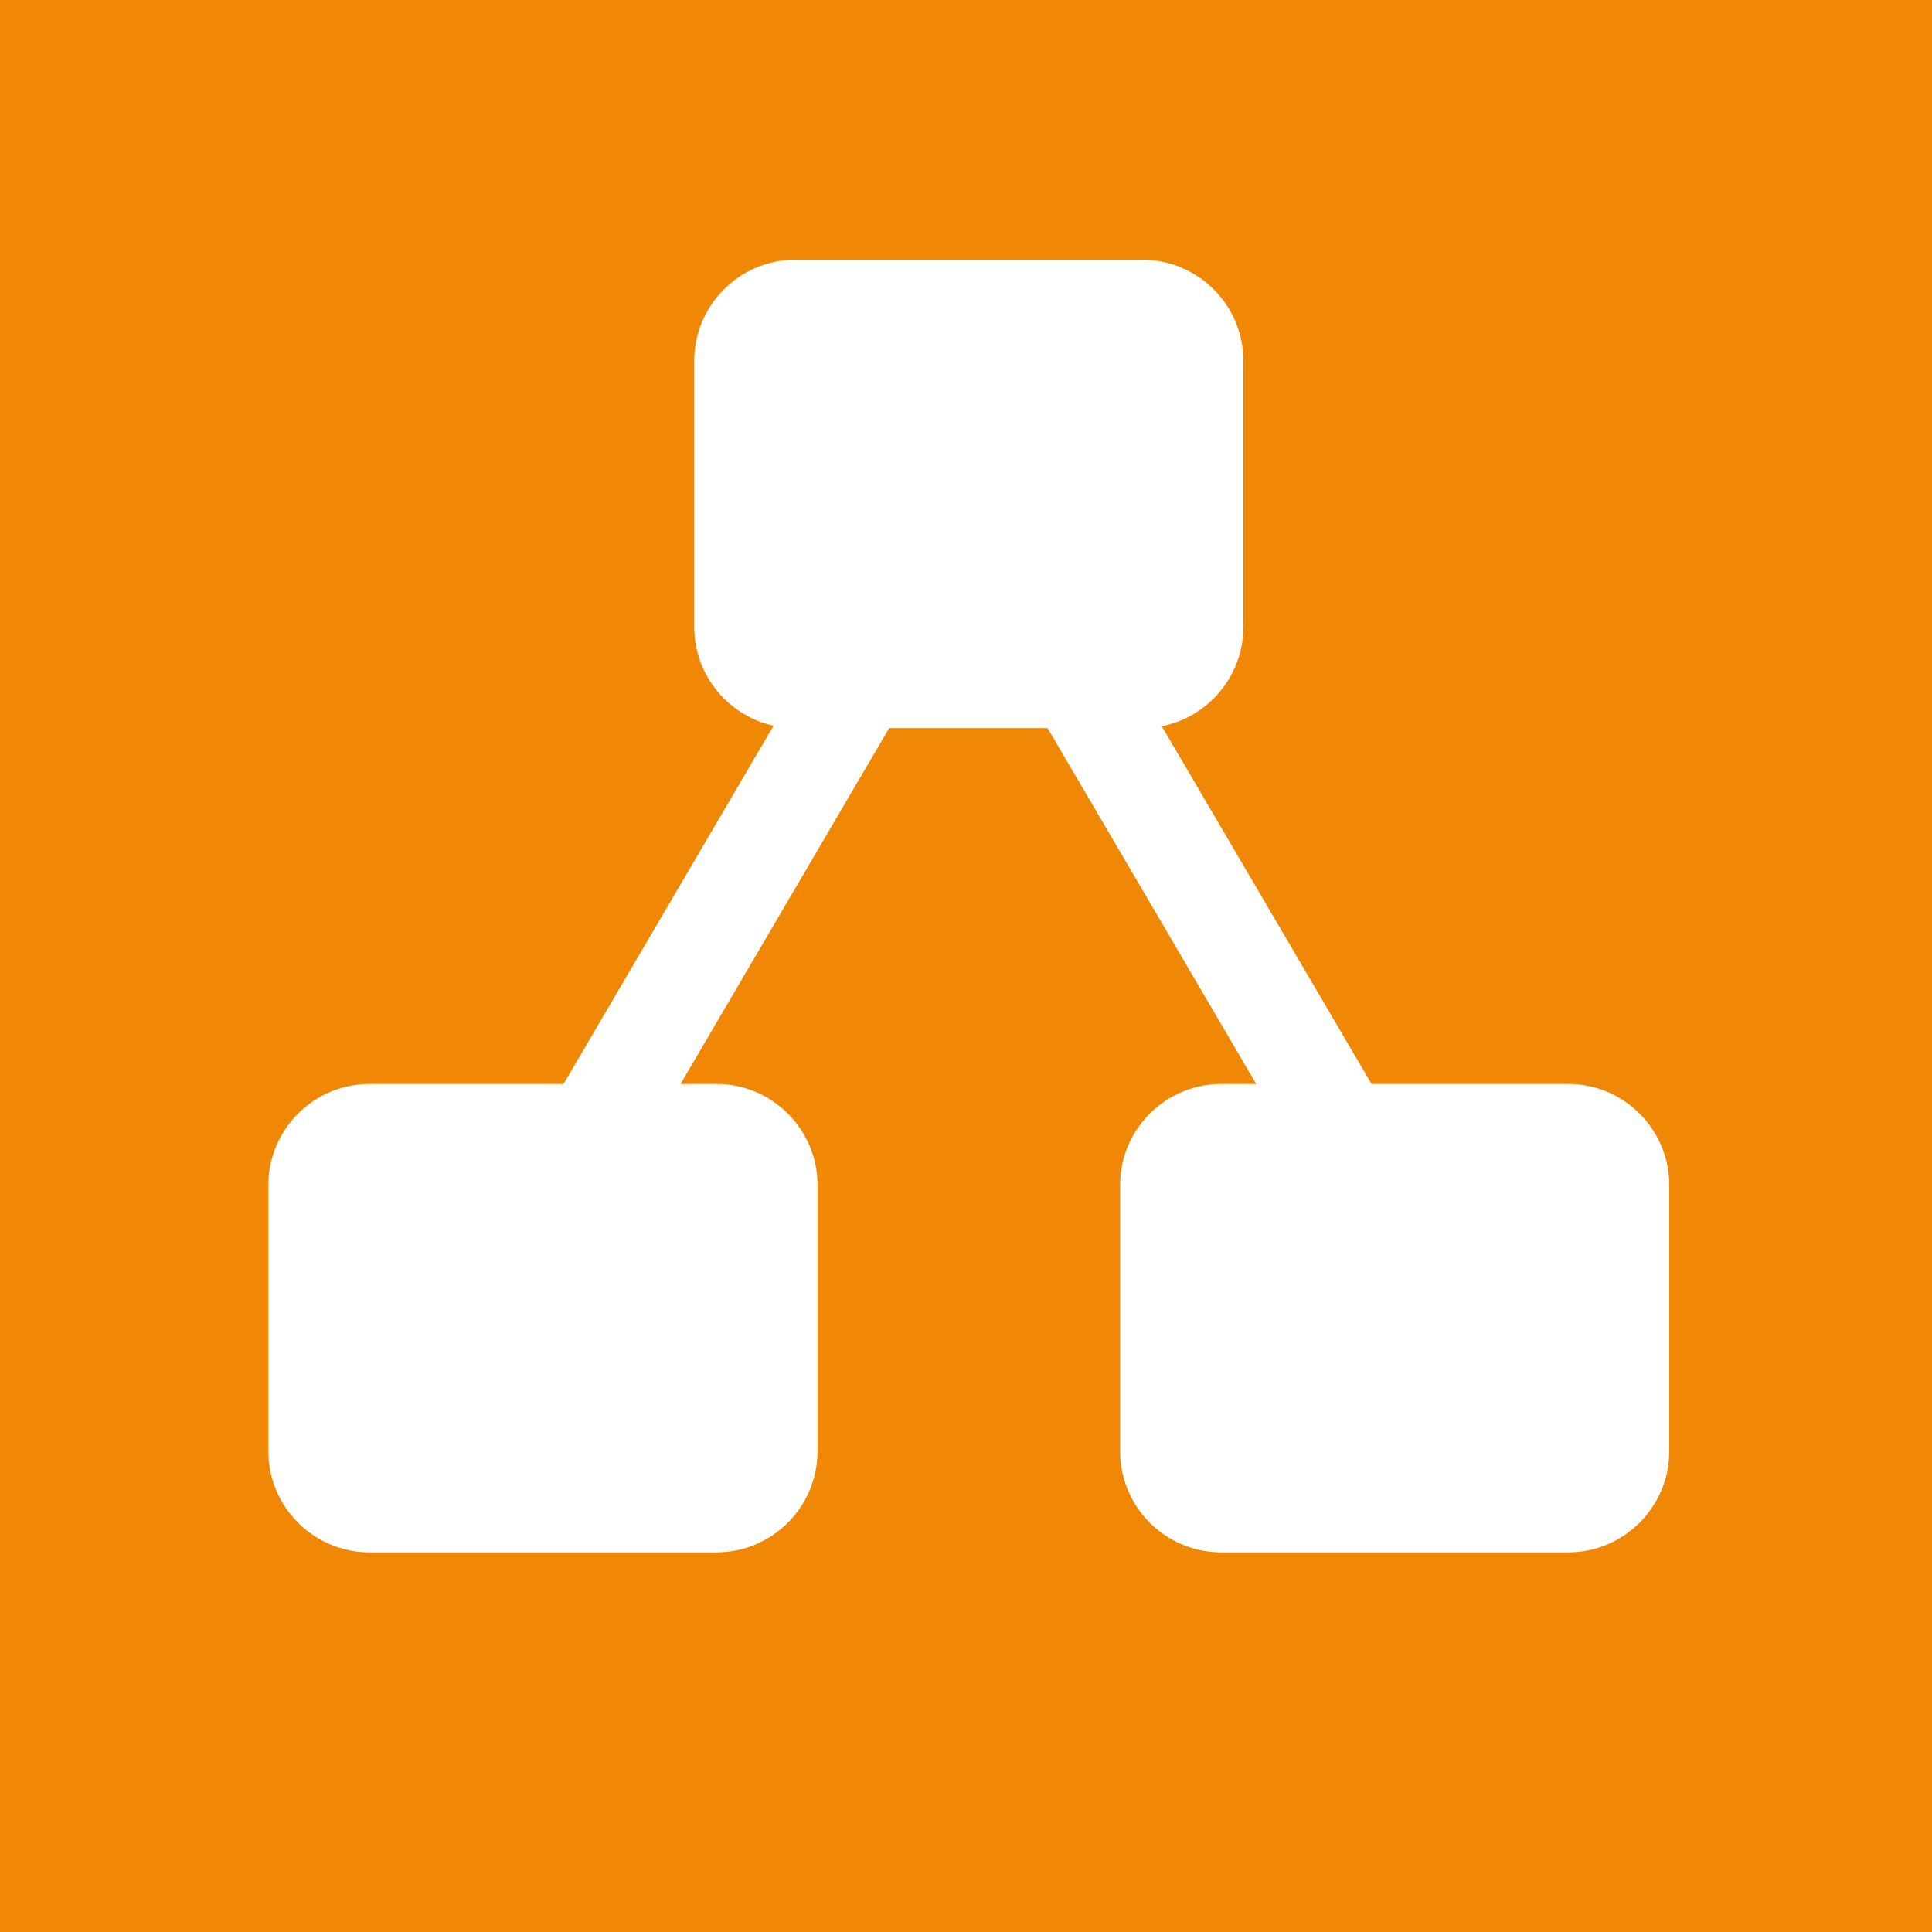 <?xml version="1.0" encoding="UTF-8" standalone="no"?>
<svg xmlns:dc="http://purl.org/dc/elements/1.1/" xmlns:cc="http://creativecommons.org/ns#" xmlns:rdf="http://www.w3.org/1999/02/22-rdf-syntax-ns#" xmlns:svg="http://www.w3.org/2000/svg" xmlns="http://www.w3.org/2000/svg" xml:space="preserve" enable-background="new 0 0 306.185 120.296" viewBox="24 26 68 68" y="0px" x="0px" version="1.1">
   <rect x="24" y="26" width="68" height="68" fill="#333333" stroke="none"/>
   <g>
      <circle r="1e5" fill="#F08705"/>
		<line y2="72.394" x2="41.061" y1="43.384" x1="58.069" stroke-miterlimit="10" stroke-width="3.553" stroke="#FFFFFF" fill="none" />
		<line y2="72.394" x2="75.076" y1="43.384" x1="58.068" stroke-miterlimit="10" stroke-width="3.501" stroke="#FFFFFF" fill="none" />
		<g>
			<path d="M52.773,77.084c0,1.954-1.599,3.553-3.553,3.553H36.999c-1.954,0-3.553-1.599-3.553-3.553v-9.379    c0-1.954,1.599-3.553,3.553-3.553h12.222c1.954,0,3.553,1.599,3.553,3.553V77.084z" fill="#FFFFFF" />
		</g>
		<g id="g3419">
			<path d="M67.762,48.074c0,1.954-1.599,3.553-3.553,3.553H51.988c-1.954,0-3.553-1.599-3.553-3.553v-9.379    c0-1.954,1.599-3.553,3.553-3.553H64.21c1.954,0,3.553,1.599,3.553,3.553V48.074z" fill="#FFFFFF" />
		</g>
		<g>
			<path d="M82.752,77.084c0,1.954-1.599,3.553-3.553,3.553H66.977c-1.954,0-3.553-1.599-3.553-3.553v-9.379    c0-1.954,1.599-3.553,3.553-3.553h12.222c1.954,0,3.553,1.599,3.553,3.553V77.084z" fill="#FFFFFF" />
		</g>
	</g>
</svg>

